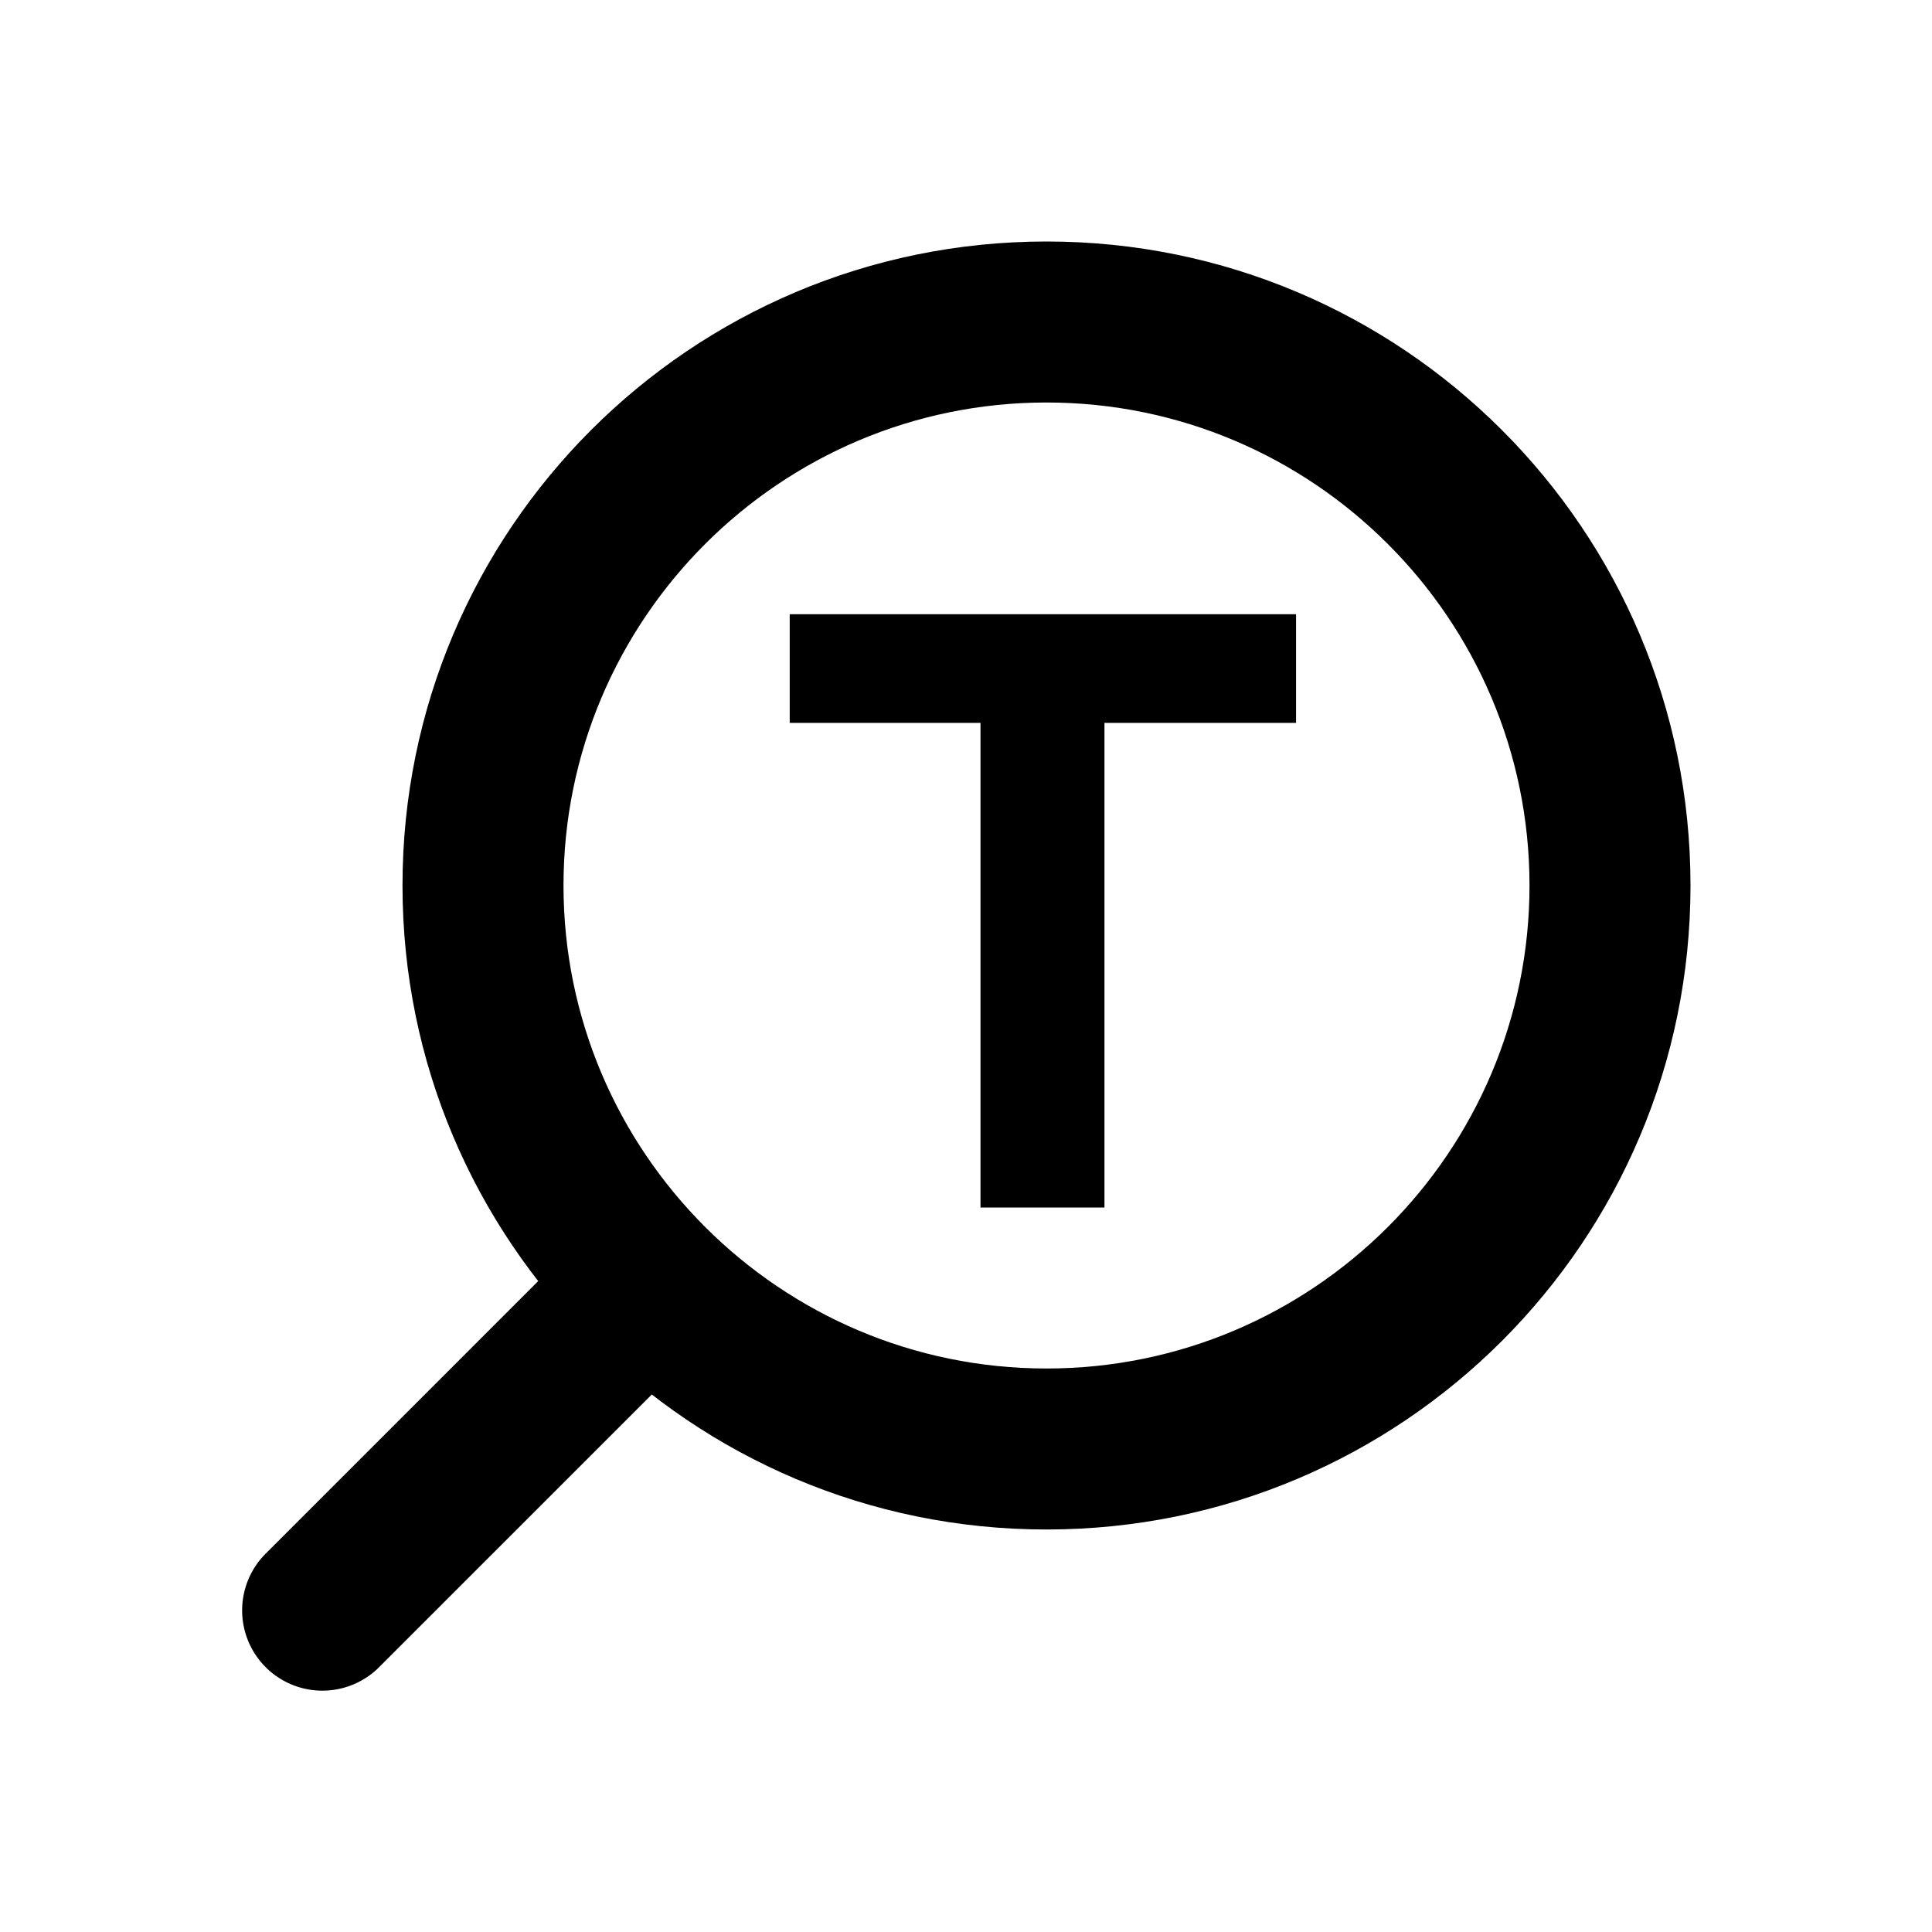 <svg xmlns="http://www.w3.org/2000/svg" width="24" height="24" viewBox="0 0 24 24">
    <path fill-rule="evenodd" d="M13 5c-3.31 0-6 2.69-6 6s2.69 6 6 6 6-2.69 6-6-2.69-6-6-6zm0-2c4.42 0 8 3.58 8 8s-3.58 8-8 8-8-3.58-8-8 3.58-8 8-8z"/>
    <path fill-rule="evenodd" d="M4.71 20.71l4-4A.996.996 0 1 0 7.3 15.3l-4 4a.996.996 0 1 0 1.41 1.41zM9.81 8.98V7.63h6.29v1.35h-2.38V15h-1.54V8.98z"/>
</svg>
